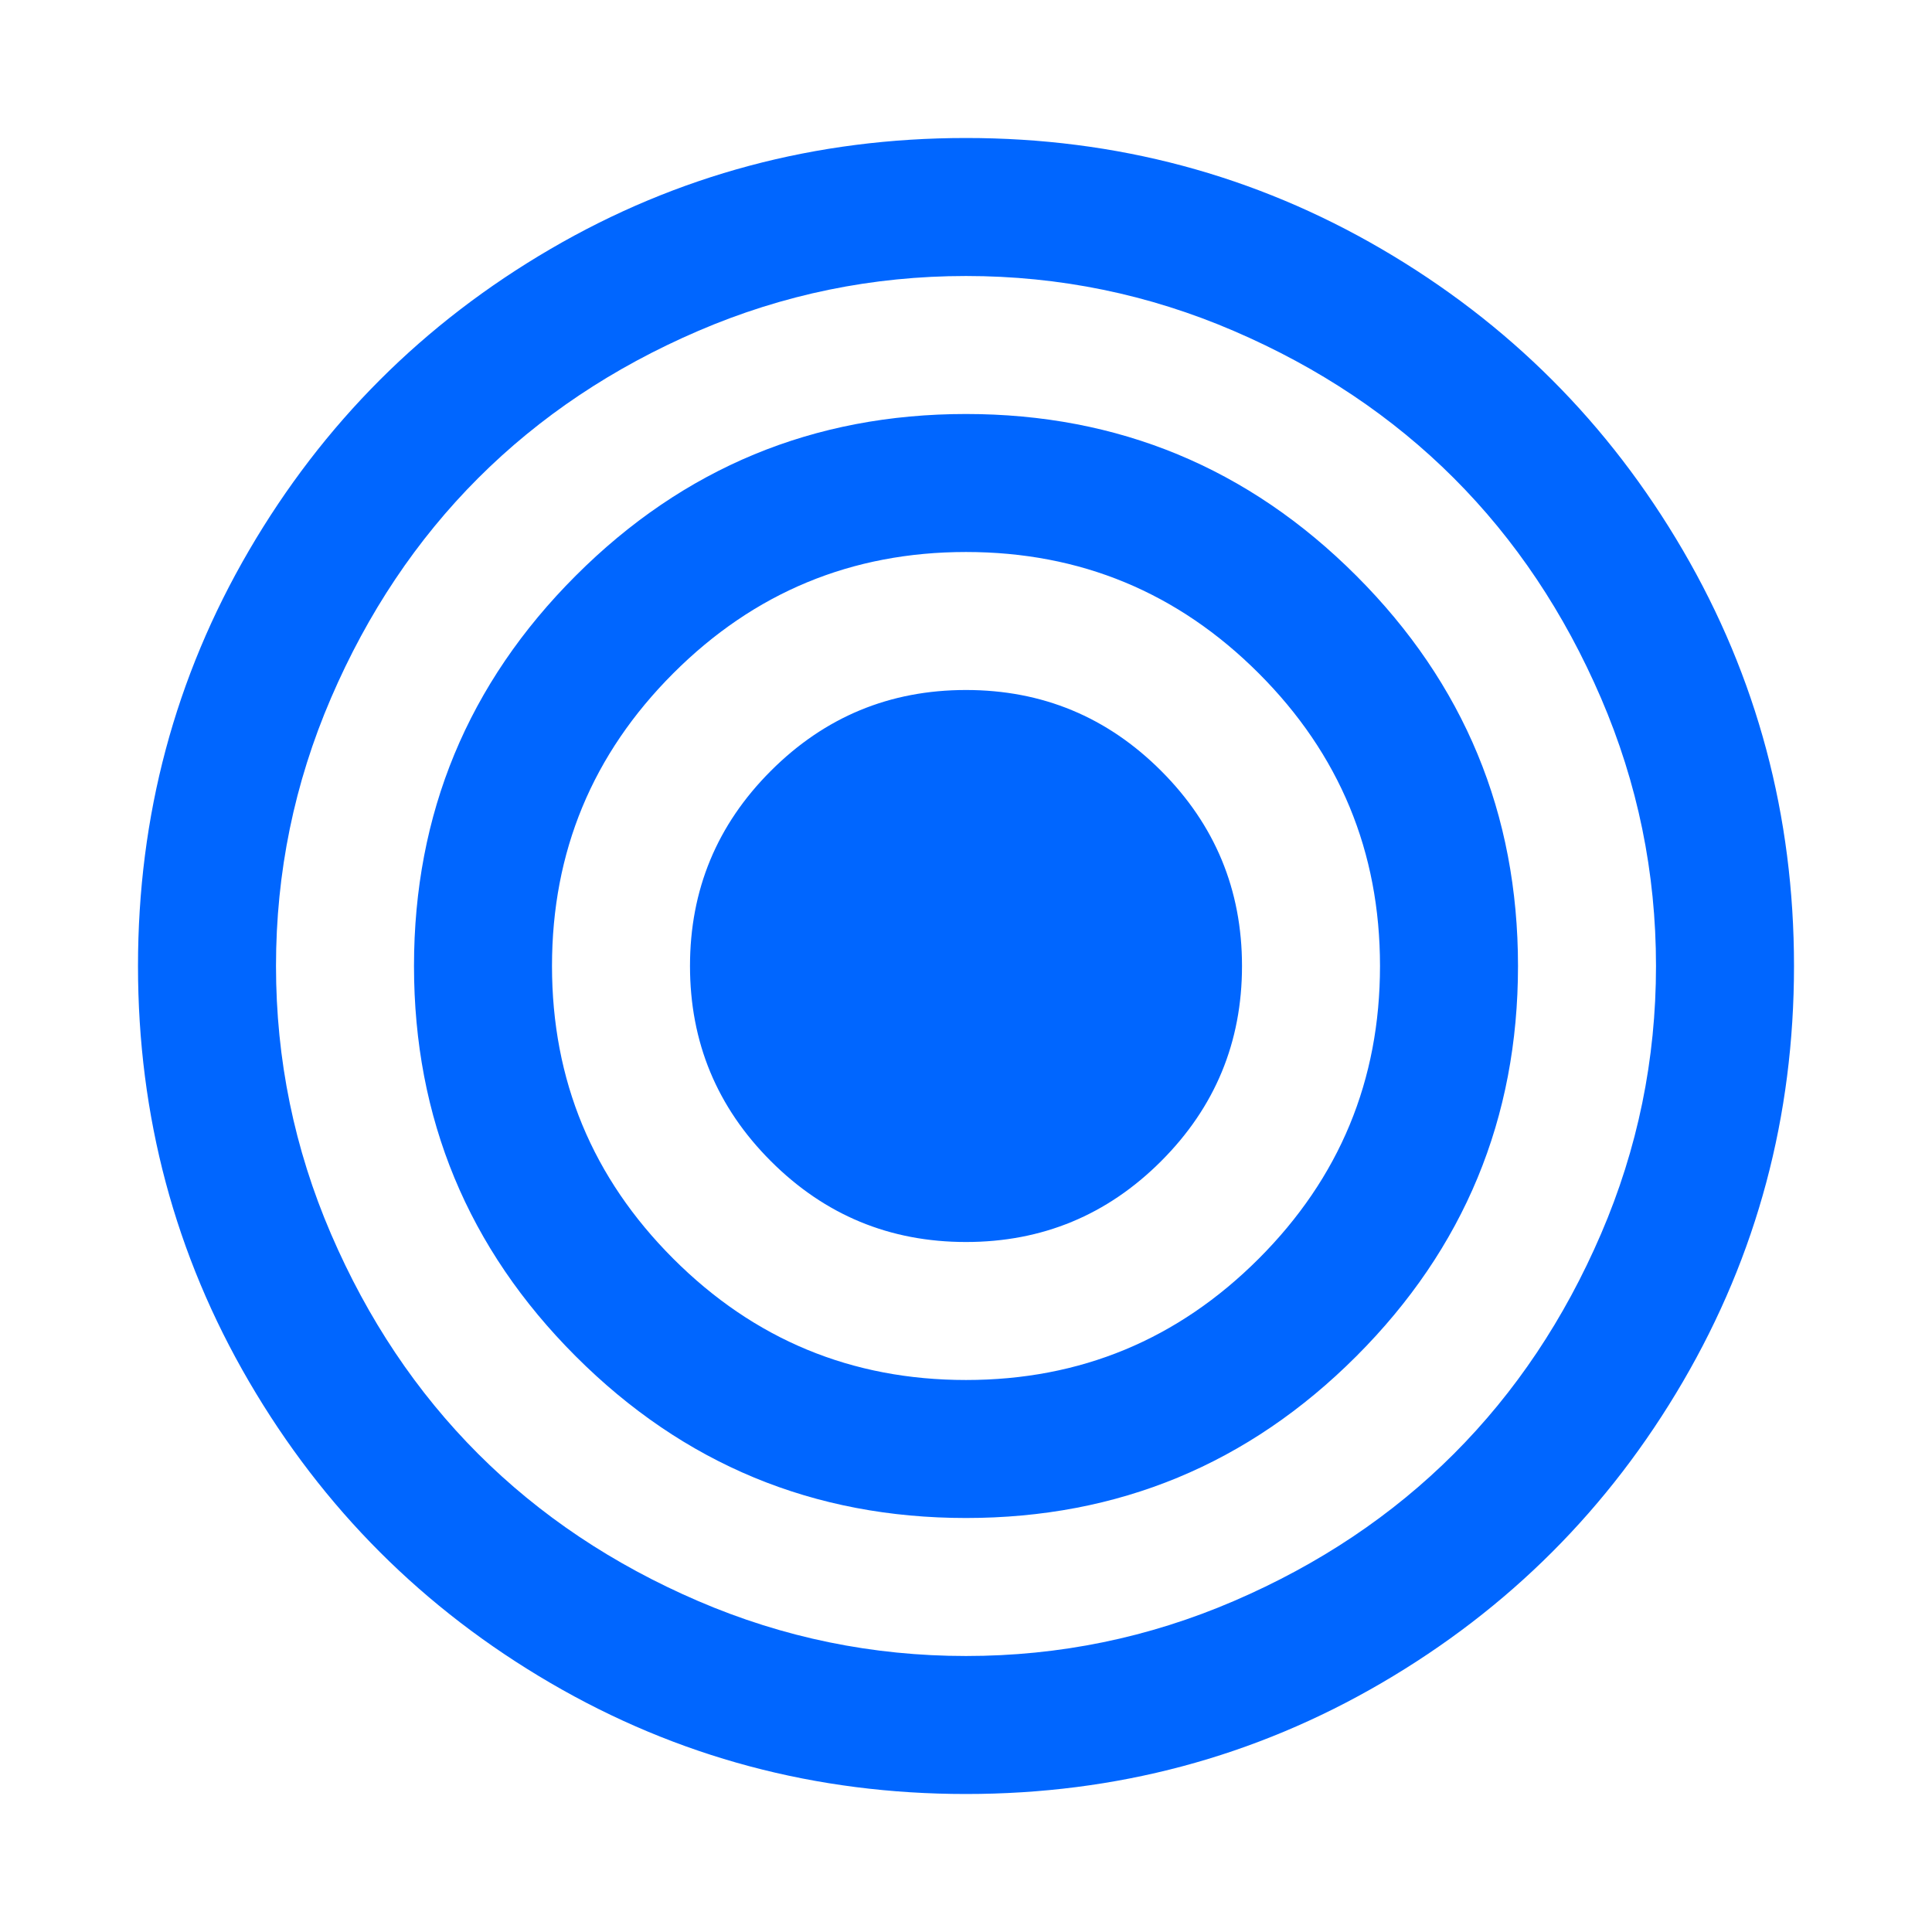<?xml version="1.0" encoding="utf-8"?>
<!-- Generator: Adobe Illustrator 21.1.0, SVG Export Plug-In . SVG Version: 6.00 Build 0)  -->
<svg version="1.1" id="Layer_1" xmlns="http://www.w3.org/2000/svg" xmlns:xlink="http://www.w3.org/1999/xlink" x="0px" y="0px"
	 viewBox="0 0 1792 1792" style="enable-background:new 0 0 1792 1792;" xml:space="preserve">
<style type="text/css">
	.st0{fill:#0066FF;}
</style>
<path class="st0" d="M1152,896c0,70.7-25,131-75,181s-110.3,75-181,75s-131-25-181-75s-75-110.3-75-181s25-131,75-181
	s110.3-75,181-75s131,25,181,75S1152,825.3,1152,896z M1280,896c0-106-37.5-196.5-112.5-271.5S1002,512,896,512
	s-196.5,37.5-271.5,112.5S512,790,512,896s37.5,196.5,112.5,271.5S790,1280,896,1280s196.5-37.5,271.5-112.5S1280,1002,1280,896z
	 M1408,896c0,141.3-50,262-150,362s-220.7,150-362,150s-262-50-362-150s-150-220.7-150-362s50-262,150-362s220.7-150,362-150
	s262,50,362,150S1408,754.7,1408,896z M1536,896c0-86.7-17-169.5-51-248.5s-79.5-147-136.5-204s-125-102.5-204-136.5
	S982.7,256,896,256s-169.5,17-248.5,51s-147,79.5-204,136.5S341,568.5,307,647.5S256,809.3,256,896s17,169.5,51,248.5
	s79.5,147,136.5,204s125,102.5,204,136.5s161.8,51,248.5,51s169.5-17,248.5-51s147-79.5,204-136.5s102.5-125,136.5-204
	S1536,982.7,1536,896z M1664,896c0,139.3-34.3,267.8-103,385.5s-161.8,210.8-279.5,279.5s-246.2,103-385.5,103
	s-267.8-34.3-385.5-103S299.7,1399.2,231,1281.5S128,1035.3,128,896s34.3-267.8,103-385.5S392.8,299.7,510.5,231S756.7,128,896,128
	s267.8,34.3,385.5,103s210.8,161.8,279.5,279.5S1664,756.7,1664,896z"/>
</svg>

